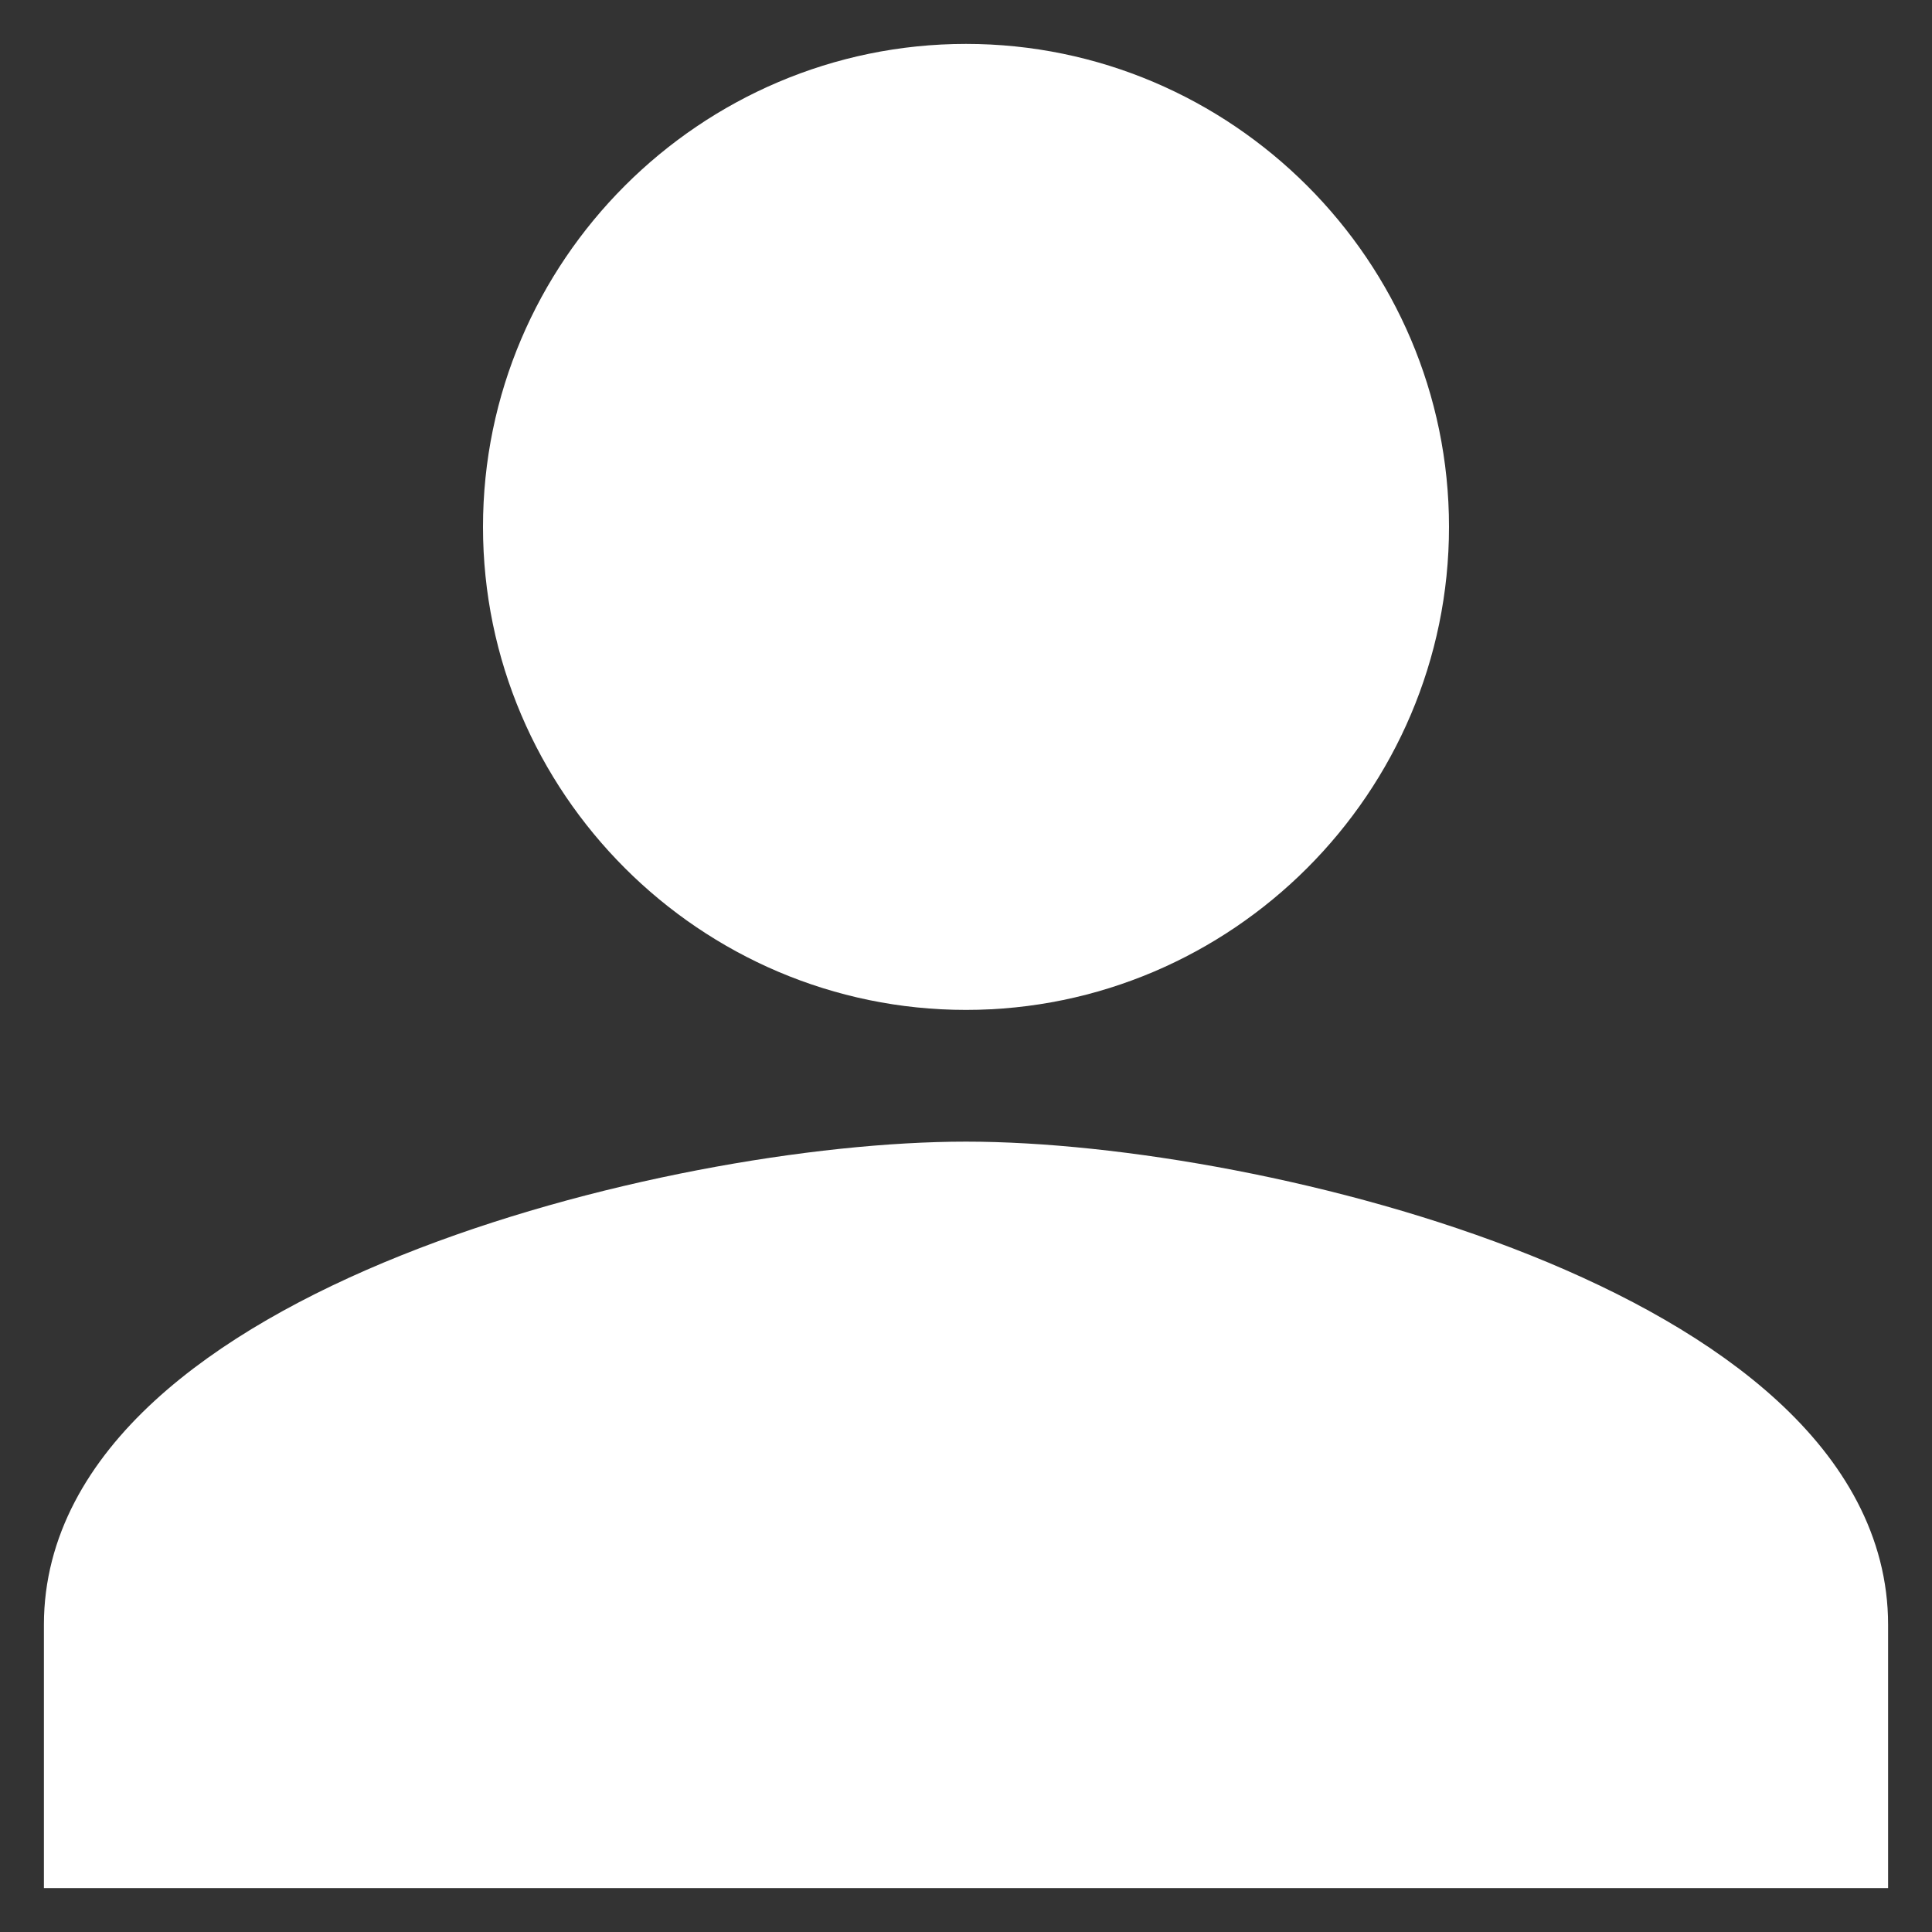 <svg xmlns="http://www.w3.org/2000/svg" width="22" height="22" viewBox="0 0 22 22">
  <rect x="0" y="0" width="22" height="22" fill="#333333" stroke="none"/>
  <path fill="#FFF" stroke="#FFF" d="M10,10 C12.75,10 15,7.75 15,5 C15,2.25 12.75,0 10,0 C7.25,0 5,2.25 5,5 C5,7.75 7.25,10 10,10 Z M10,12.5 C6.688,12.5 0,14.188 0,17.5 L0,20 L20,20 L20,17.5 C20,14.188 13.312,12.5 10,12.5 Z" transform="translate(1 1)"/>
</svg>
